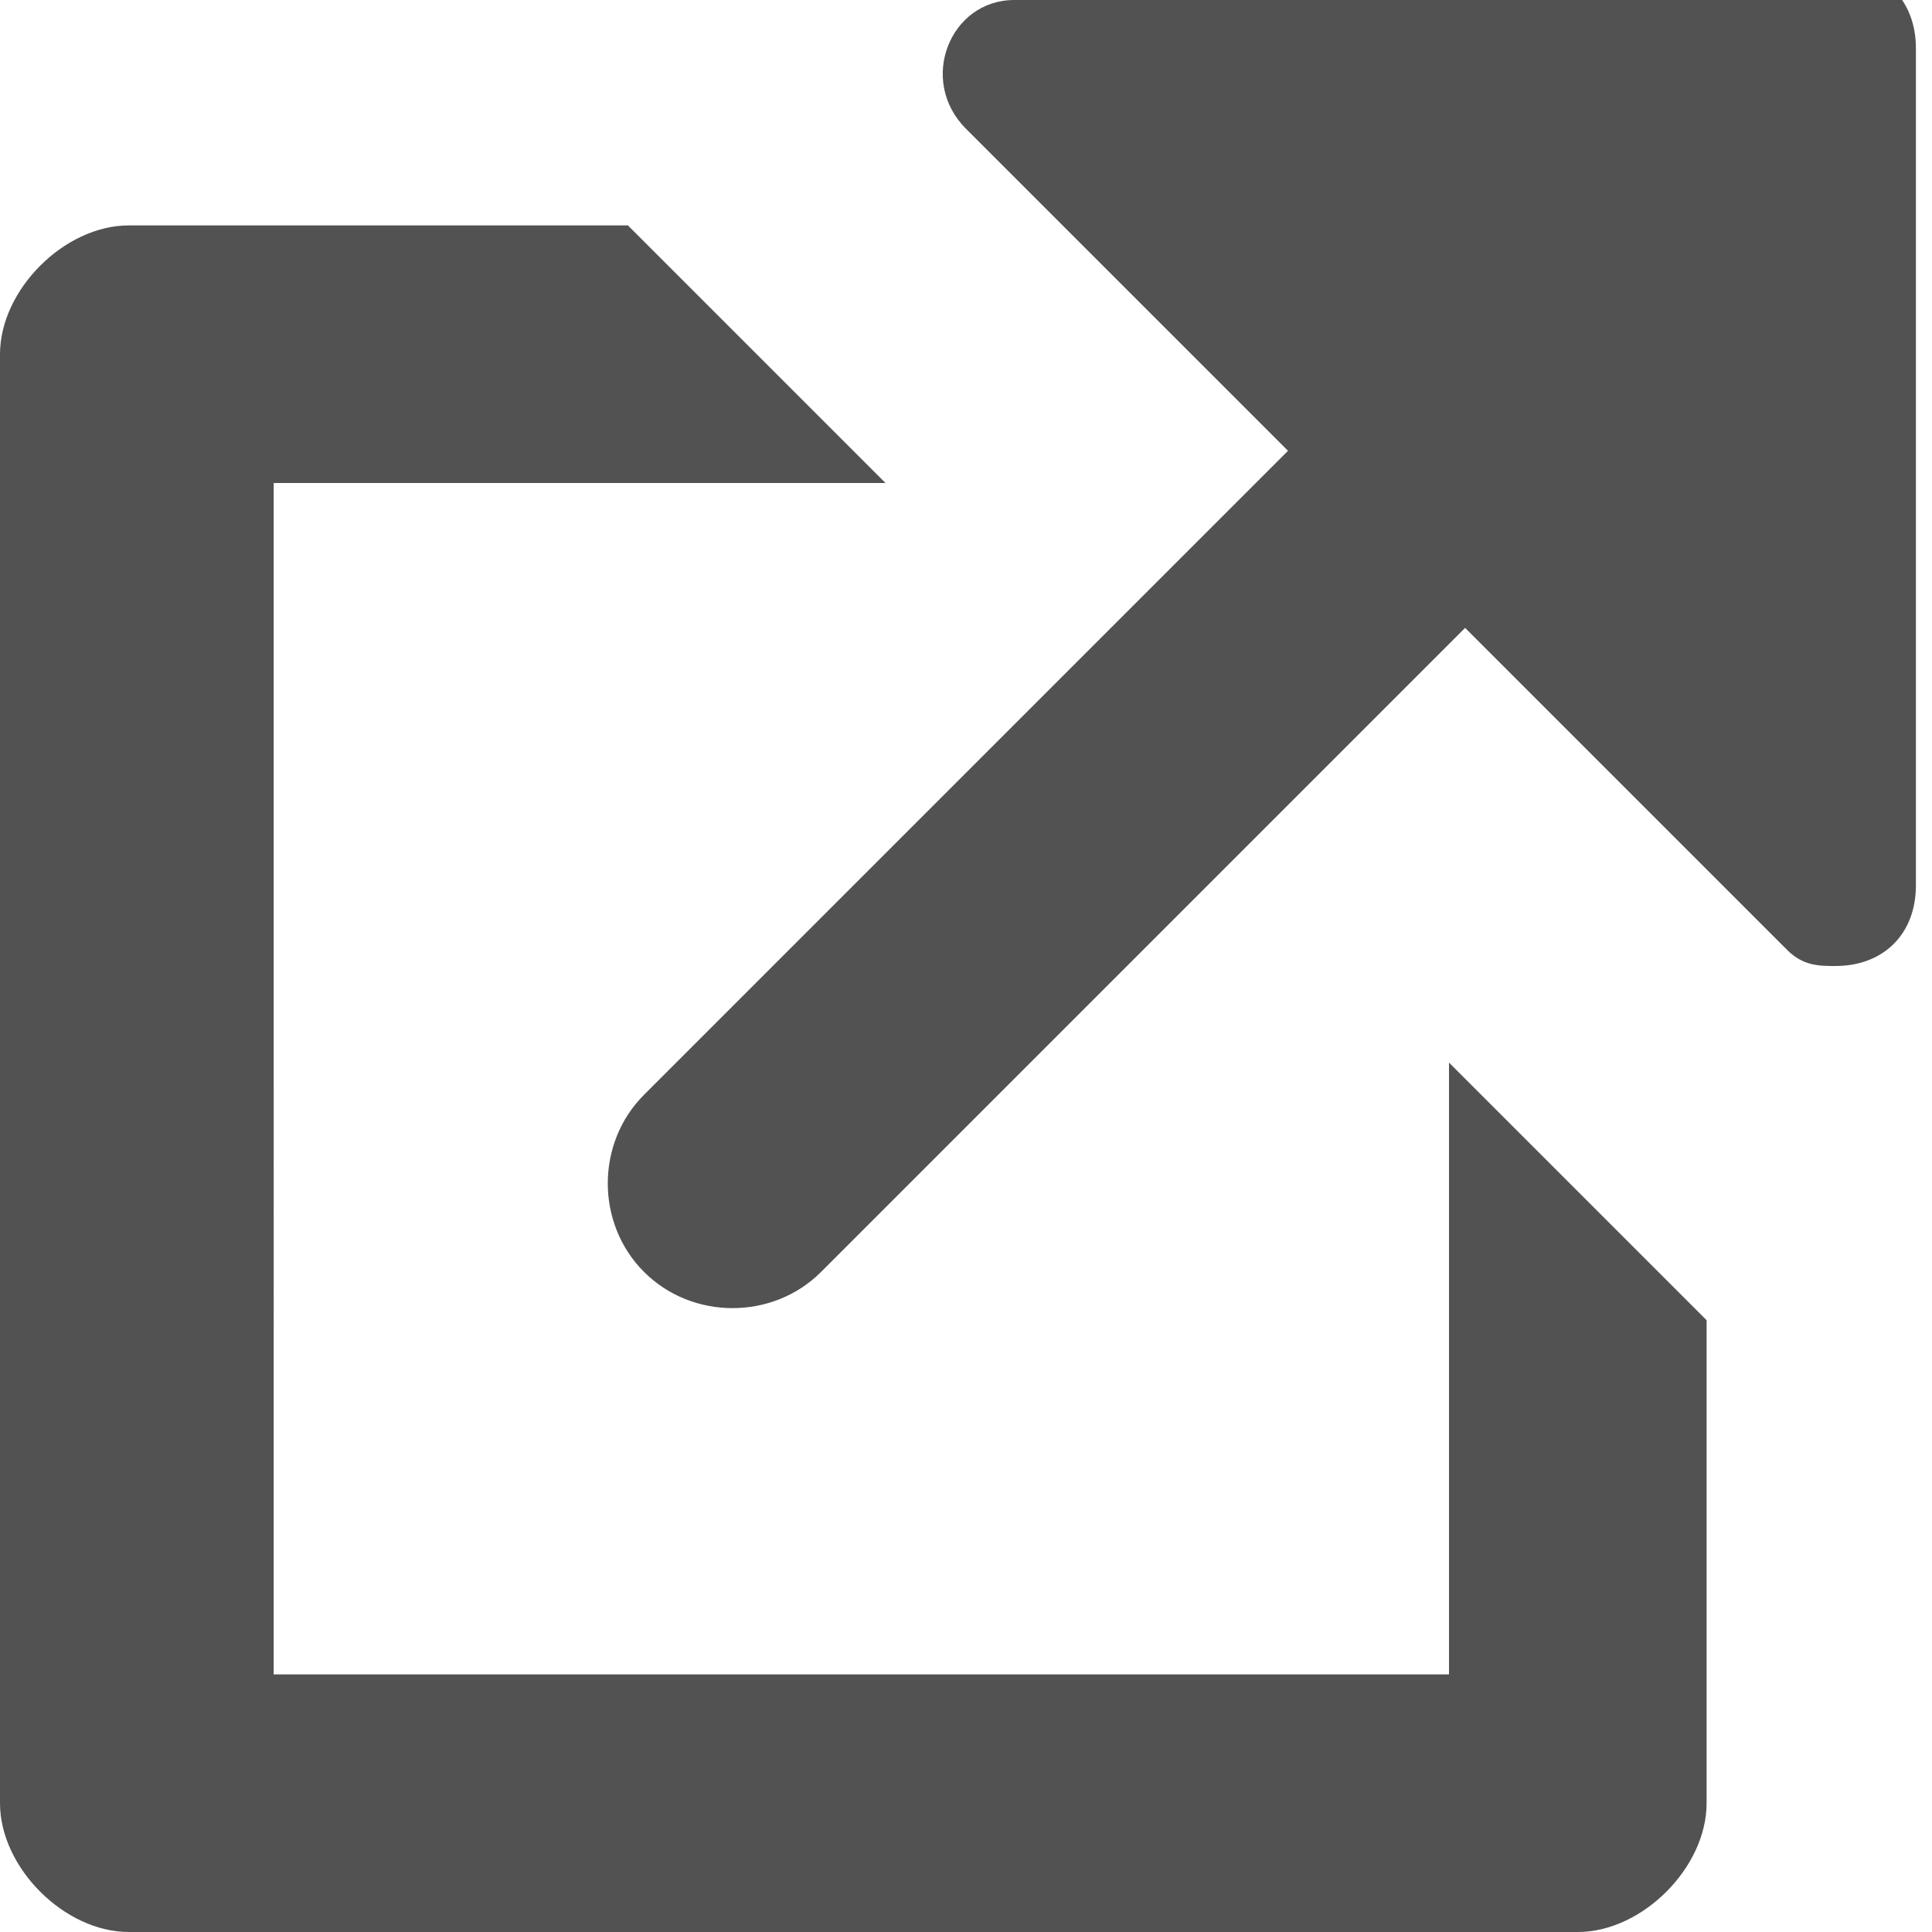<?xml version="1.0" encoding="utf-8"?>
<!-- Generator: Adobe Illustrator 19.0.0, SVG Export Plug-In . SVG Version: 6.00 Build 0)  -->
<svg version="1.1"
	 id="svg2" sodipodi:docname="open_in_new_12px.svg" inkscape:version="0.91 r13725" inkscape:export-ydpi="90" inkscape:export-xdpi="90" inkscape:export-filename="/media/stephen/7AB7-DE16/Chrome Extensions/TMDbImportFromIMDb Gfx/open_in_new_12px.png" xmlns:rdf="http://www.w3.org/1999/02/22-rdf-syntax-ns#" xmlns:cc="http://creativecommons.org/ns#" xmlns:sodipodi="http://sodipodi.sourceforge.net/DTD/sodipodi-0.dtd" xmlns:svg="http://www.w3.org/2000/svg" xmlns:inkscape="http://www.inkscape.org/namespaces/inkscape" xmlns:dc="http://purl.org/dc/elements/1.1/"
	 xmlns="http://www.w3.org/2000/svg" xmlns:xlink="http://www.w3.org/1999/xlink" x="0px" y="0px" viewBox="-473 275 12 12"
	 style="enable-background:new -473 275 12 12;" xml:space="preserve">
<style type="text/css">
	.st0{fill:#525252;}
</style>
<path class="st0" d="M-466.7,275c-0.4,0-0.6,0.5-0.3,0.8l2,2l-4,4c-0.3,0.3-0.3,0.8,0,1.1c0.3,0.3,0.8,0.3,1.1,0c0,0,0,0,0,0l4-4
	l2,2c0.1,0.1,0.2,0.1,0.3,0.1c0.3,0,0.5-0.2,0.5-0.5v-5.2c0-0.3-0.2-0.5-0.5-0.5C-461.5,275-466.7,275-466.7,275z M-472.2,276.4
	c-0.4,0-0.8,0.4-0.8,0.8v9c0,0.4,0.4,0.8,0.8,0.8h9c0.4,0,0.8-0.4,0.8-0.8v-3c-0.1-0.1-0.2-0.2-0.3-0.3c0,0,0,0,0,0l-1.3-1.3v3.8
	h-7.3V278h3.8l-1.4-1.4c0,0,0,0,0,0c-0.1-0.1-0.1-0.1-0.2-0.2H-472.2L-472.2,276.4z"/>
</svg>
